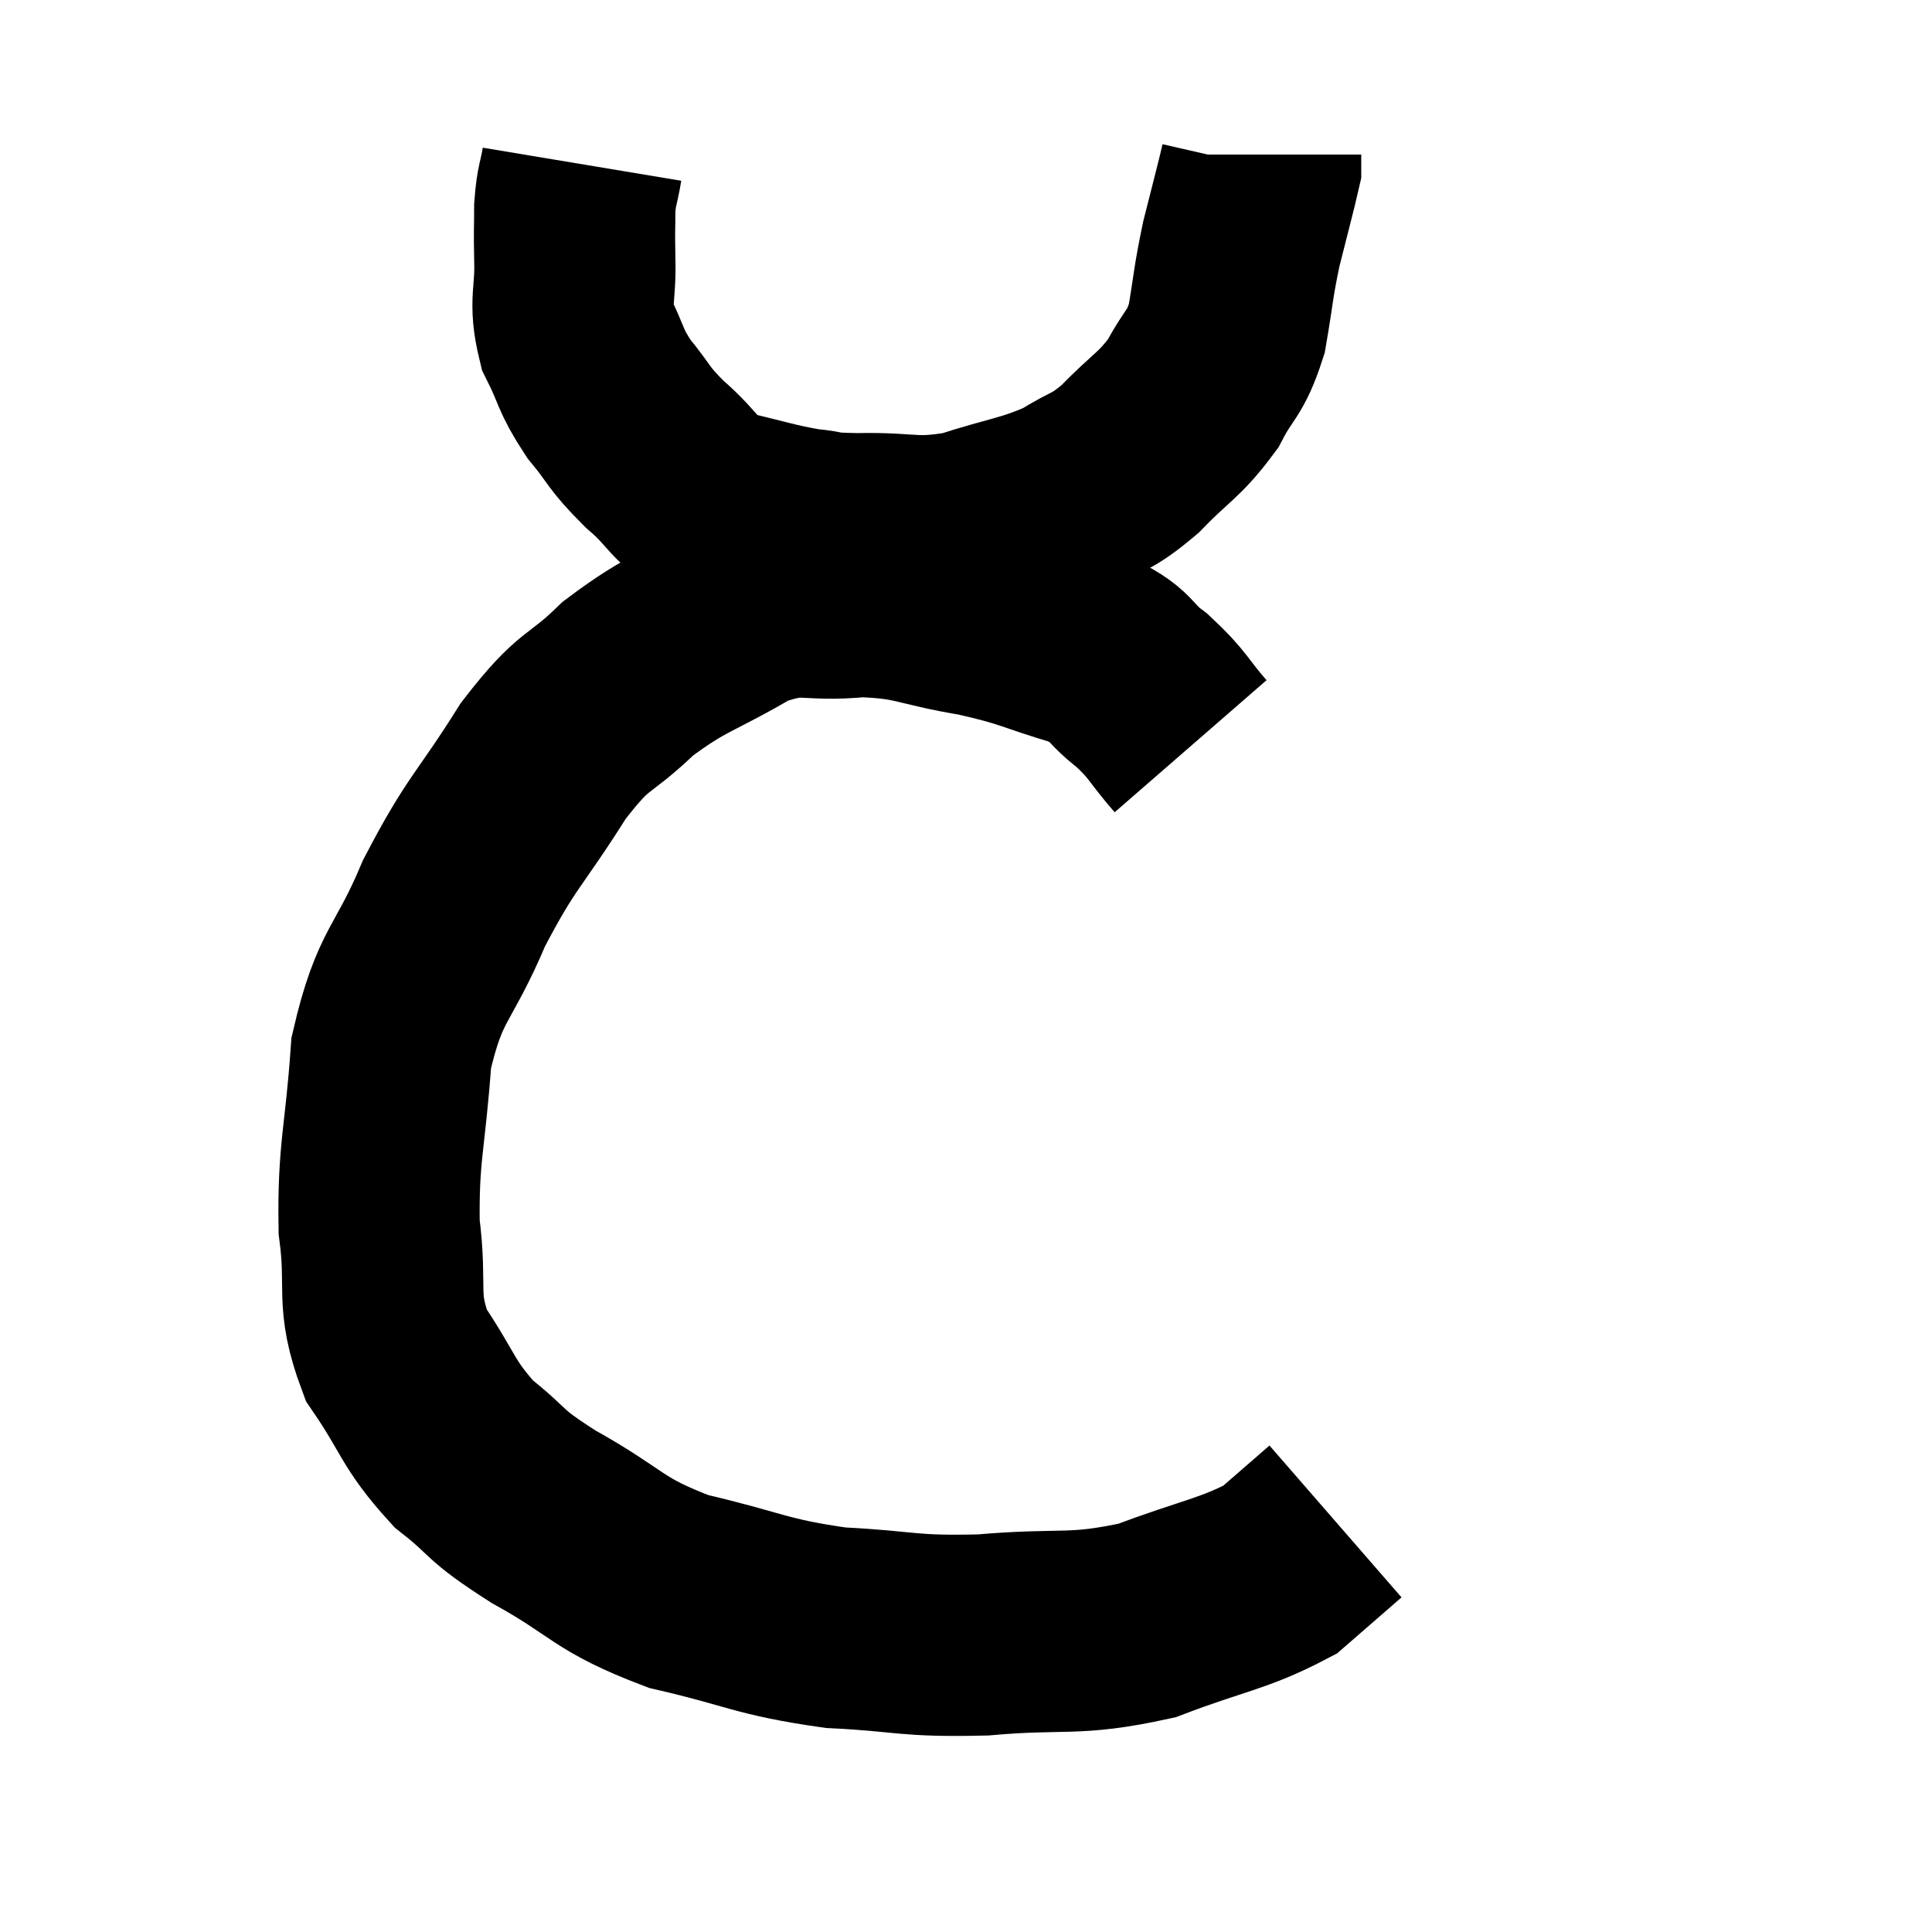 <svg width="48" height="48" viewBox="0 0 48 48" xmlns="http://www.w3.org/2000/svg"><path d="M 14.46 4.08 C 14.37 4.62, 14.325 4.575, 14.28 5.16 C 14.28 5.79, 14.265 5.625, 14.28 6.42 C 14.31 7.38, 14.13 7.47, 14.34 8.34 C 14.73 9.12, 14.64 9.165, 15.12 9.9 C 15.69 10.59, 15.57 10.59, 16.26 11.28 C 17.07 11.97, 16.95 12.195, 17.88 12.66 C 18.93 12.9, 19.125 12.99, 19.98 13.14 C 20.64 13.2, 20.295 13.245, 21.3 13.26 C 22.65 13.23, 22.68 13.425, 24 13.2 C 25.29 12.78, 25.56 12.81, 26.58 12.36 C 27.33 11.88, 27.315 12.045, 28.08 11.4 C 28.86 10.59, 29.04 10.59, 29.64 9.78 C 30.06 8.97, 30.18 9.09, 30.48 8.16 C 30.66 7.11, 30.63 7.065, 30.84 6.06 C 31.08 5.1, 31.2 4.665, 31.32 4.14 C 31.32 4.05, 31.32 4.035, 31.32 3.96 C 31.32 3.9, 31.32 3.87, 31.32 3.84 L 31.32 3.84" fill="none" stroke="black" stroke-width="5"></path><path d="M 29.58 18.54 C 28.98 17.85, 29.04 17.775, 28.38 17.16 C 27.66 16.62, 27.96 16.545, 26.94 16.08 C 25.62 15.69, 25.695 15.615, 24.3 15.3 C 22.83 15.06, 22.8 14.865, 21.36 14.82 C 19.95 14.97, 19.98 14.61, 18.54 15.12 C 17.07 15.99, 16.86 15.915, 15.6 16.86 C 14.55 17.88, 14.58 17.505, 13.5 18.9 C 12.39 20.67, 12.225 20.625, 11.28 22.44 C 10.5 24.3, 10.185 24.15, 9.72 26.16 C 9.57 28.32, 9.39 28.605, 9.42 30.48 C 9.63 32.07, 9.315 32.25, 9.84 33.66 C 10.68 34.89, 10.605 35.115, 11.52 36.12 C 12.51 36.9, 12.165 36.825, 13.5 37.68 C 15.18 38.61, 15.045 38.85, 16.86 39.54 C 18.81 39.99, 18.87 40.17, 20.76 40.44 C 22.59 40.53, 22.485 40.665, 24.42 40.62 C 26.46 40.44, 26.655 40.665, 28.5 40.26 C 30.15 39.63, 30.63 39.615, 31.8 39 C 32.49 38.4, 32.835 38.1, 33.18 37.8 C 33.18 37.8, 33.18 37.8, 33.18 37.8 L 33.18 37.8" fill="none" stroke="black" stroke-width="5"></path></svg>